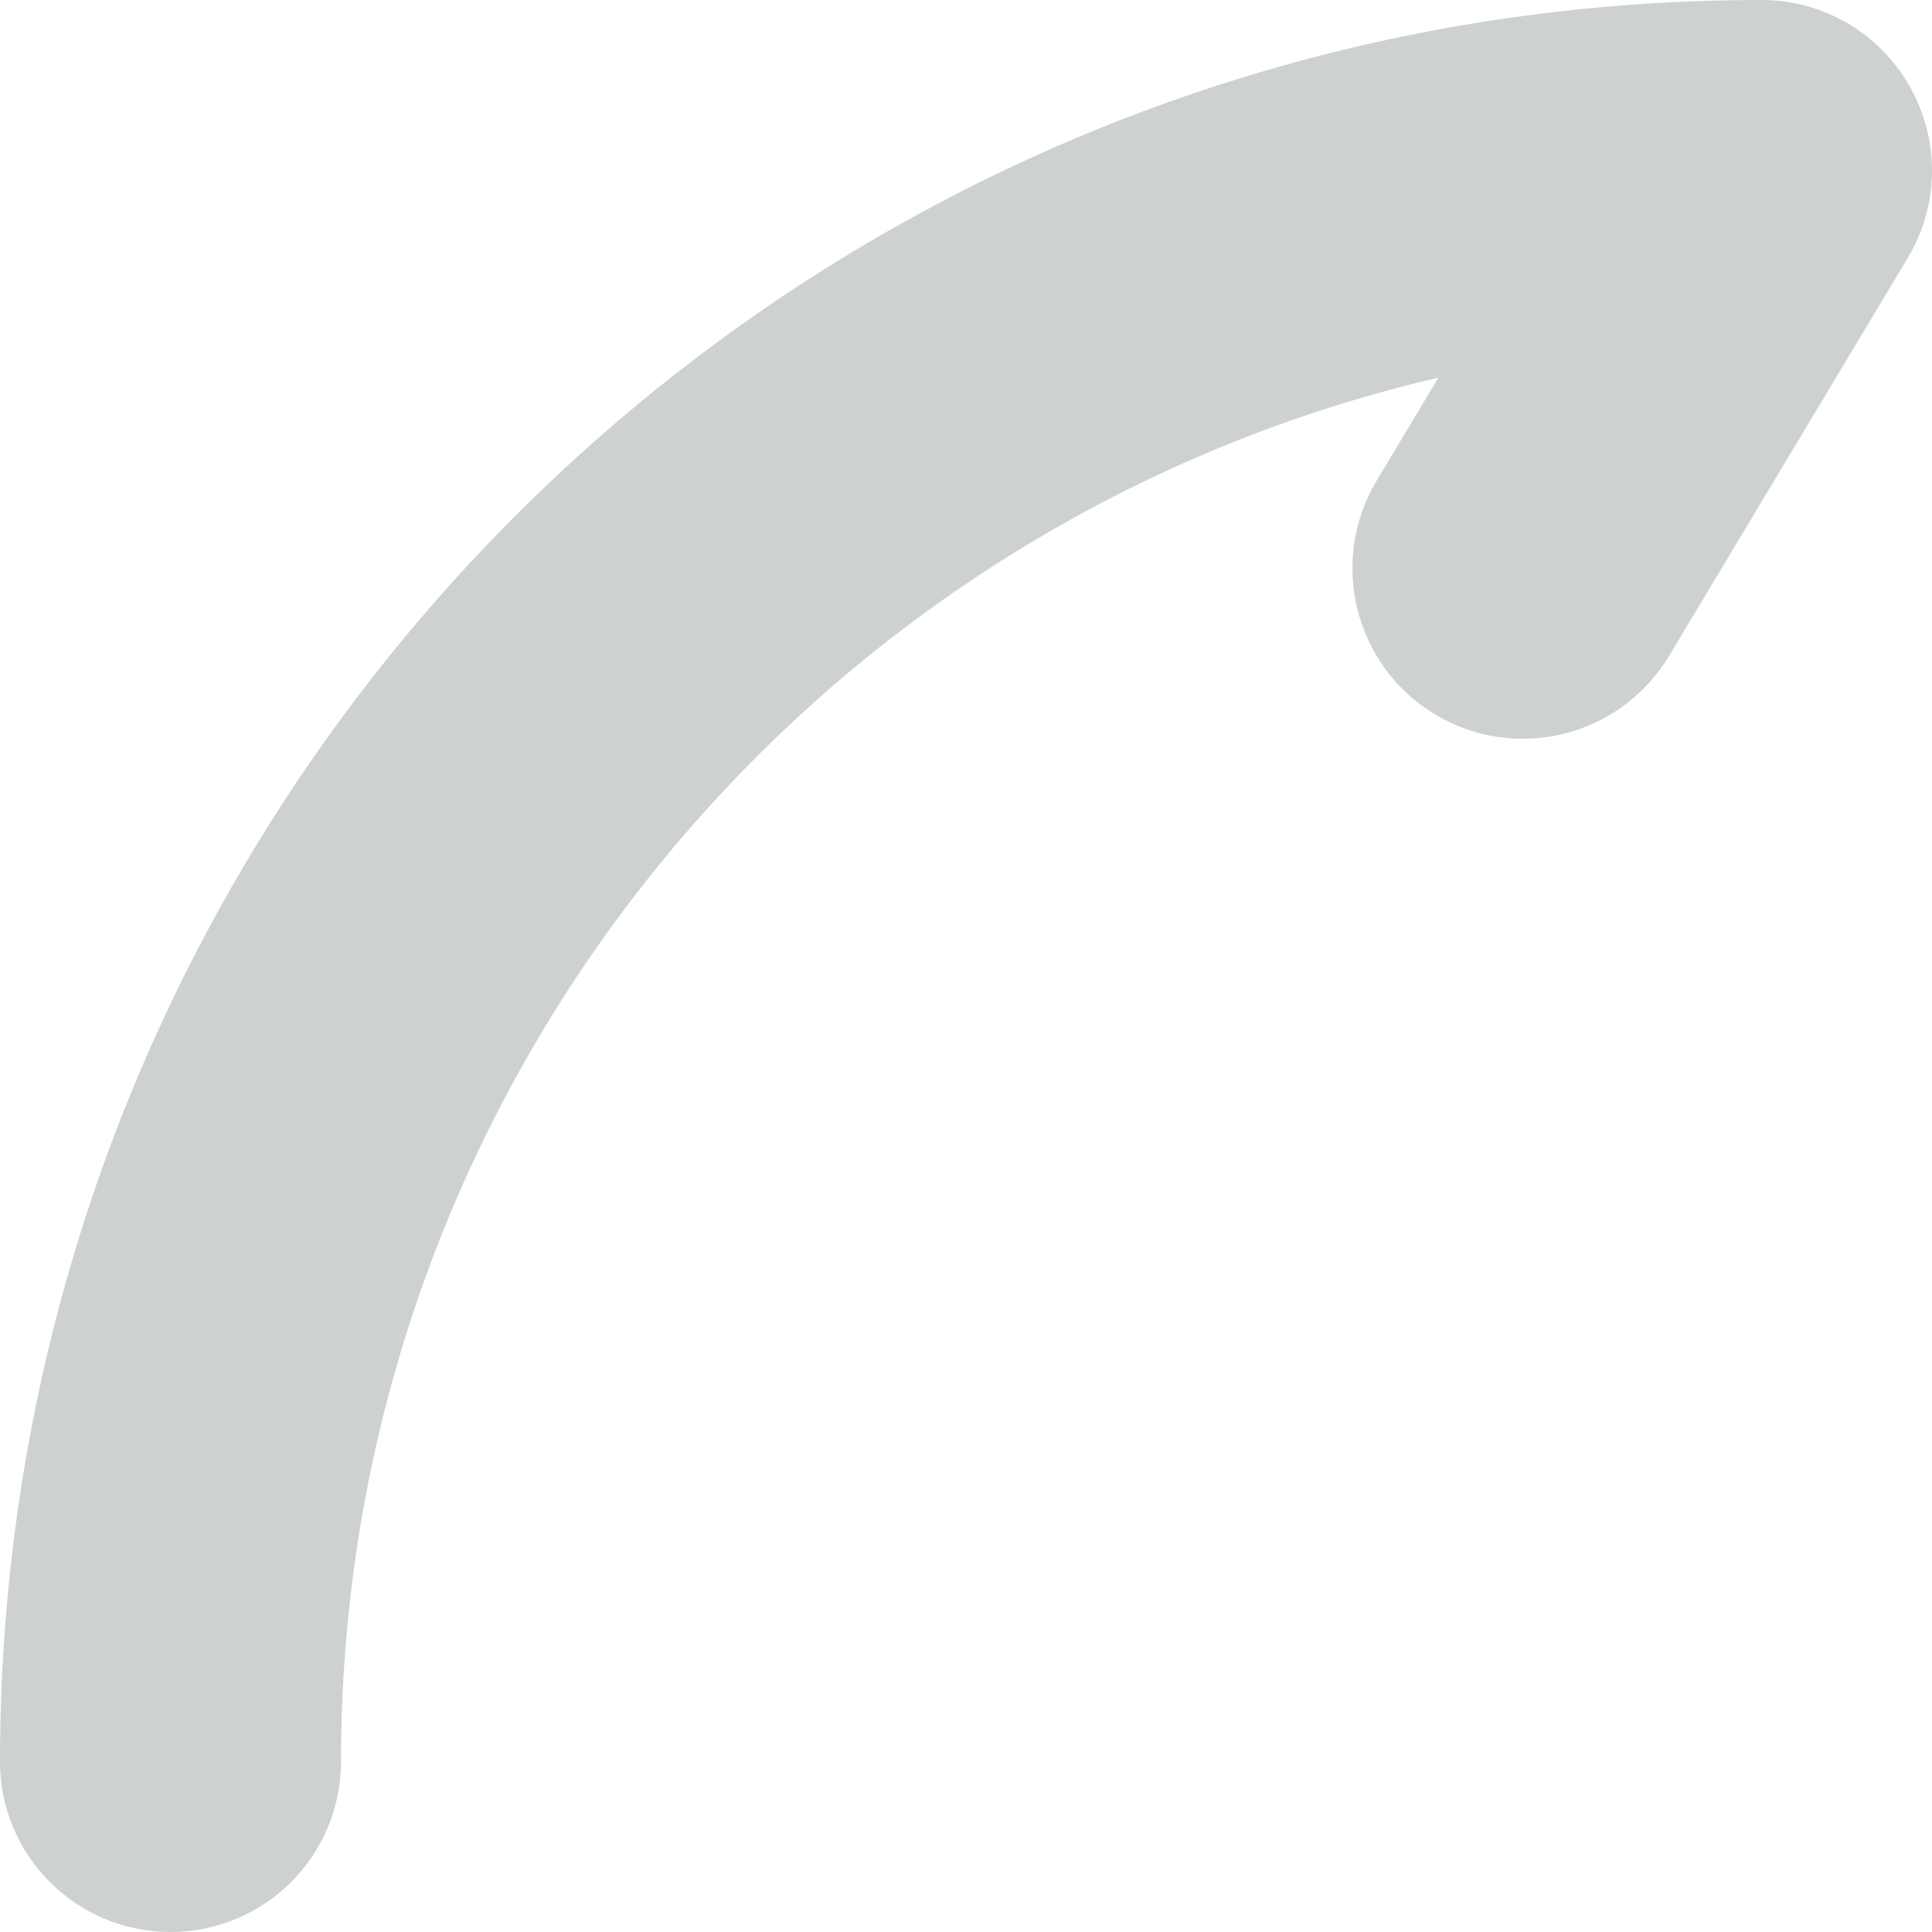 <svg width="10" height="10" viewBox="0 0 10 10" fill="none" xmlns="http://www.w3.org/2000/svg">
<path opacity="0.4" fill-rule="evenodd" clip-rule="evenodd" d="M7.445 1.955C4.187 2.711 1.765 5.628 1.765 9.118C1.765 9.605 1.37 10 0.882 10C0.395 10 0 9.605 0 9.118C0 4.077 4.077 0 9.118 0C9.436 0 9.729 0.171 9.885 0.448C10.042 0.724 10.038 1.064 9.874 1.336L8.639 3.395C8.388 3.813 7.846 3.949 7.428 3.698C7.011 3.447 6.875 2.905 7.126 2.487L7.445 1.955Z" fill="#848D8C"/>
</svg>
